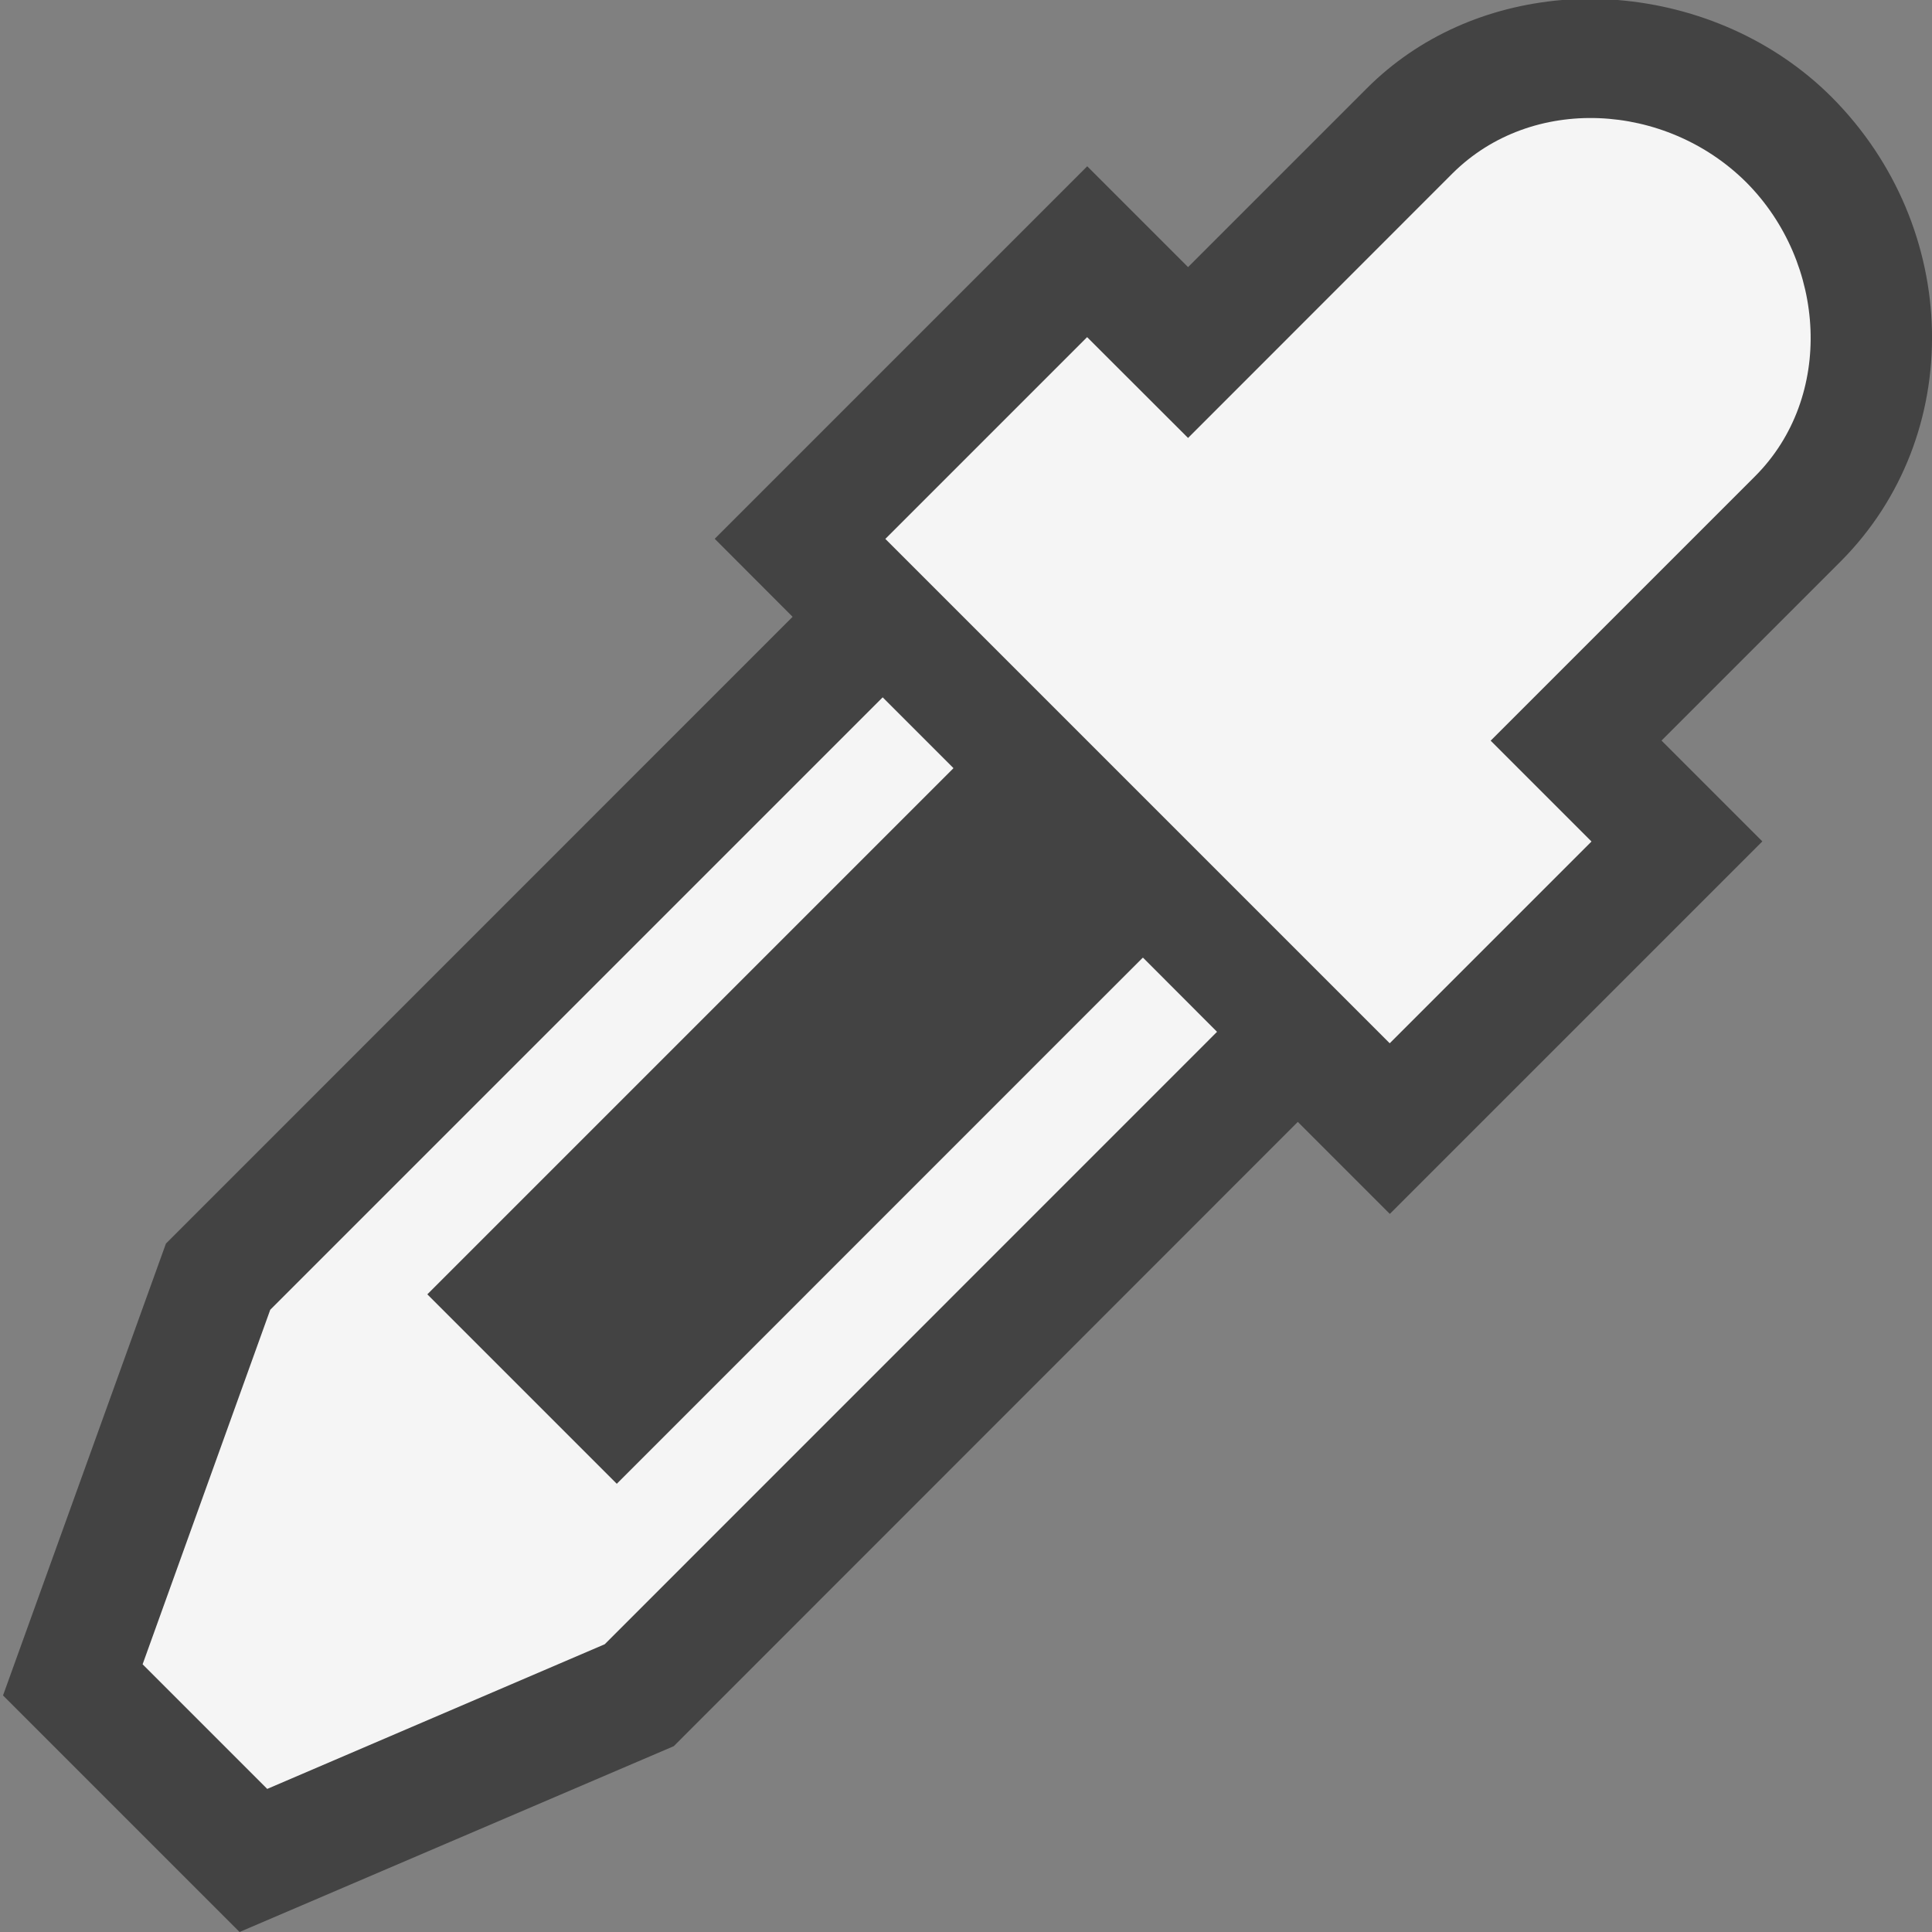 <svg xmlns="http://www.w3.org/2000/svg" width="16" height="16"><rect width="100%" height="100%" fill="#808080" stroke="none"/><style type="text/css">.icon-canvas-transparent{opacity:0;fill:#434343;} .icon-vs-out{fill:#434343;} .icon-vs-bg{fill:#f5f5f5;}</style><path class="icon-canvas-transparent" d="M16 15.978h-16v-16h16v16z" id="canvas"/><path class="icon-vs-out" d="M15.241 4.652l-1.481 1.481.835.835-3.085 3.085-.762-.762-5.168 5.17-3.596 1.539-1.959-1.959 1.349-3.742 5.19-5.191-.645-.646 3.085-3.085.835.835 1.481-1.481c.431-.431 1-.678 1.616-.731h.461c.661.054 1.298.331 1.77.802 1.082 1.084 1.114 2.81.074 3.85z" id="outline"/><path class="icon-vs-bg" d="M9.467 7.932l.612.613-5.071 5.072-2.795 1.198-1.032-1.032 1.057-2.936 5.072-5.072.585.585v.003l-4.356 4.356 1.569 1.569 4.355-4.356h.004zm4.995-6.422c-.667-.664-1.777-.729-2.435-.072l-2.188 2.189-.836-.835-.174.174-1.497 1.497 4.177 4.177 1.671-1.671-.835-.835 2.189-2.189c.658-.658.592-1.768-.072-2.435z" id="iconBg"/></svg>